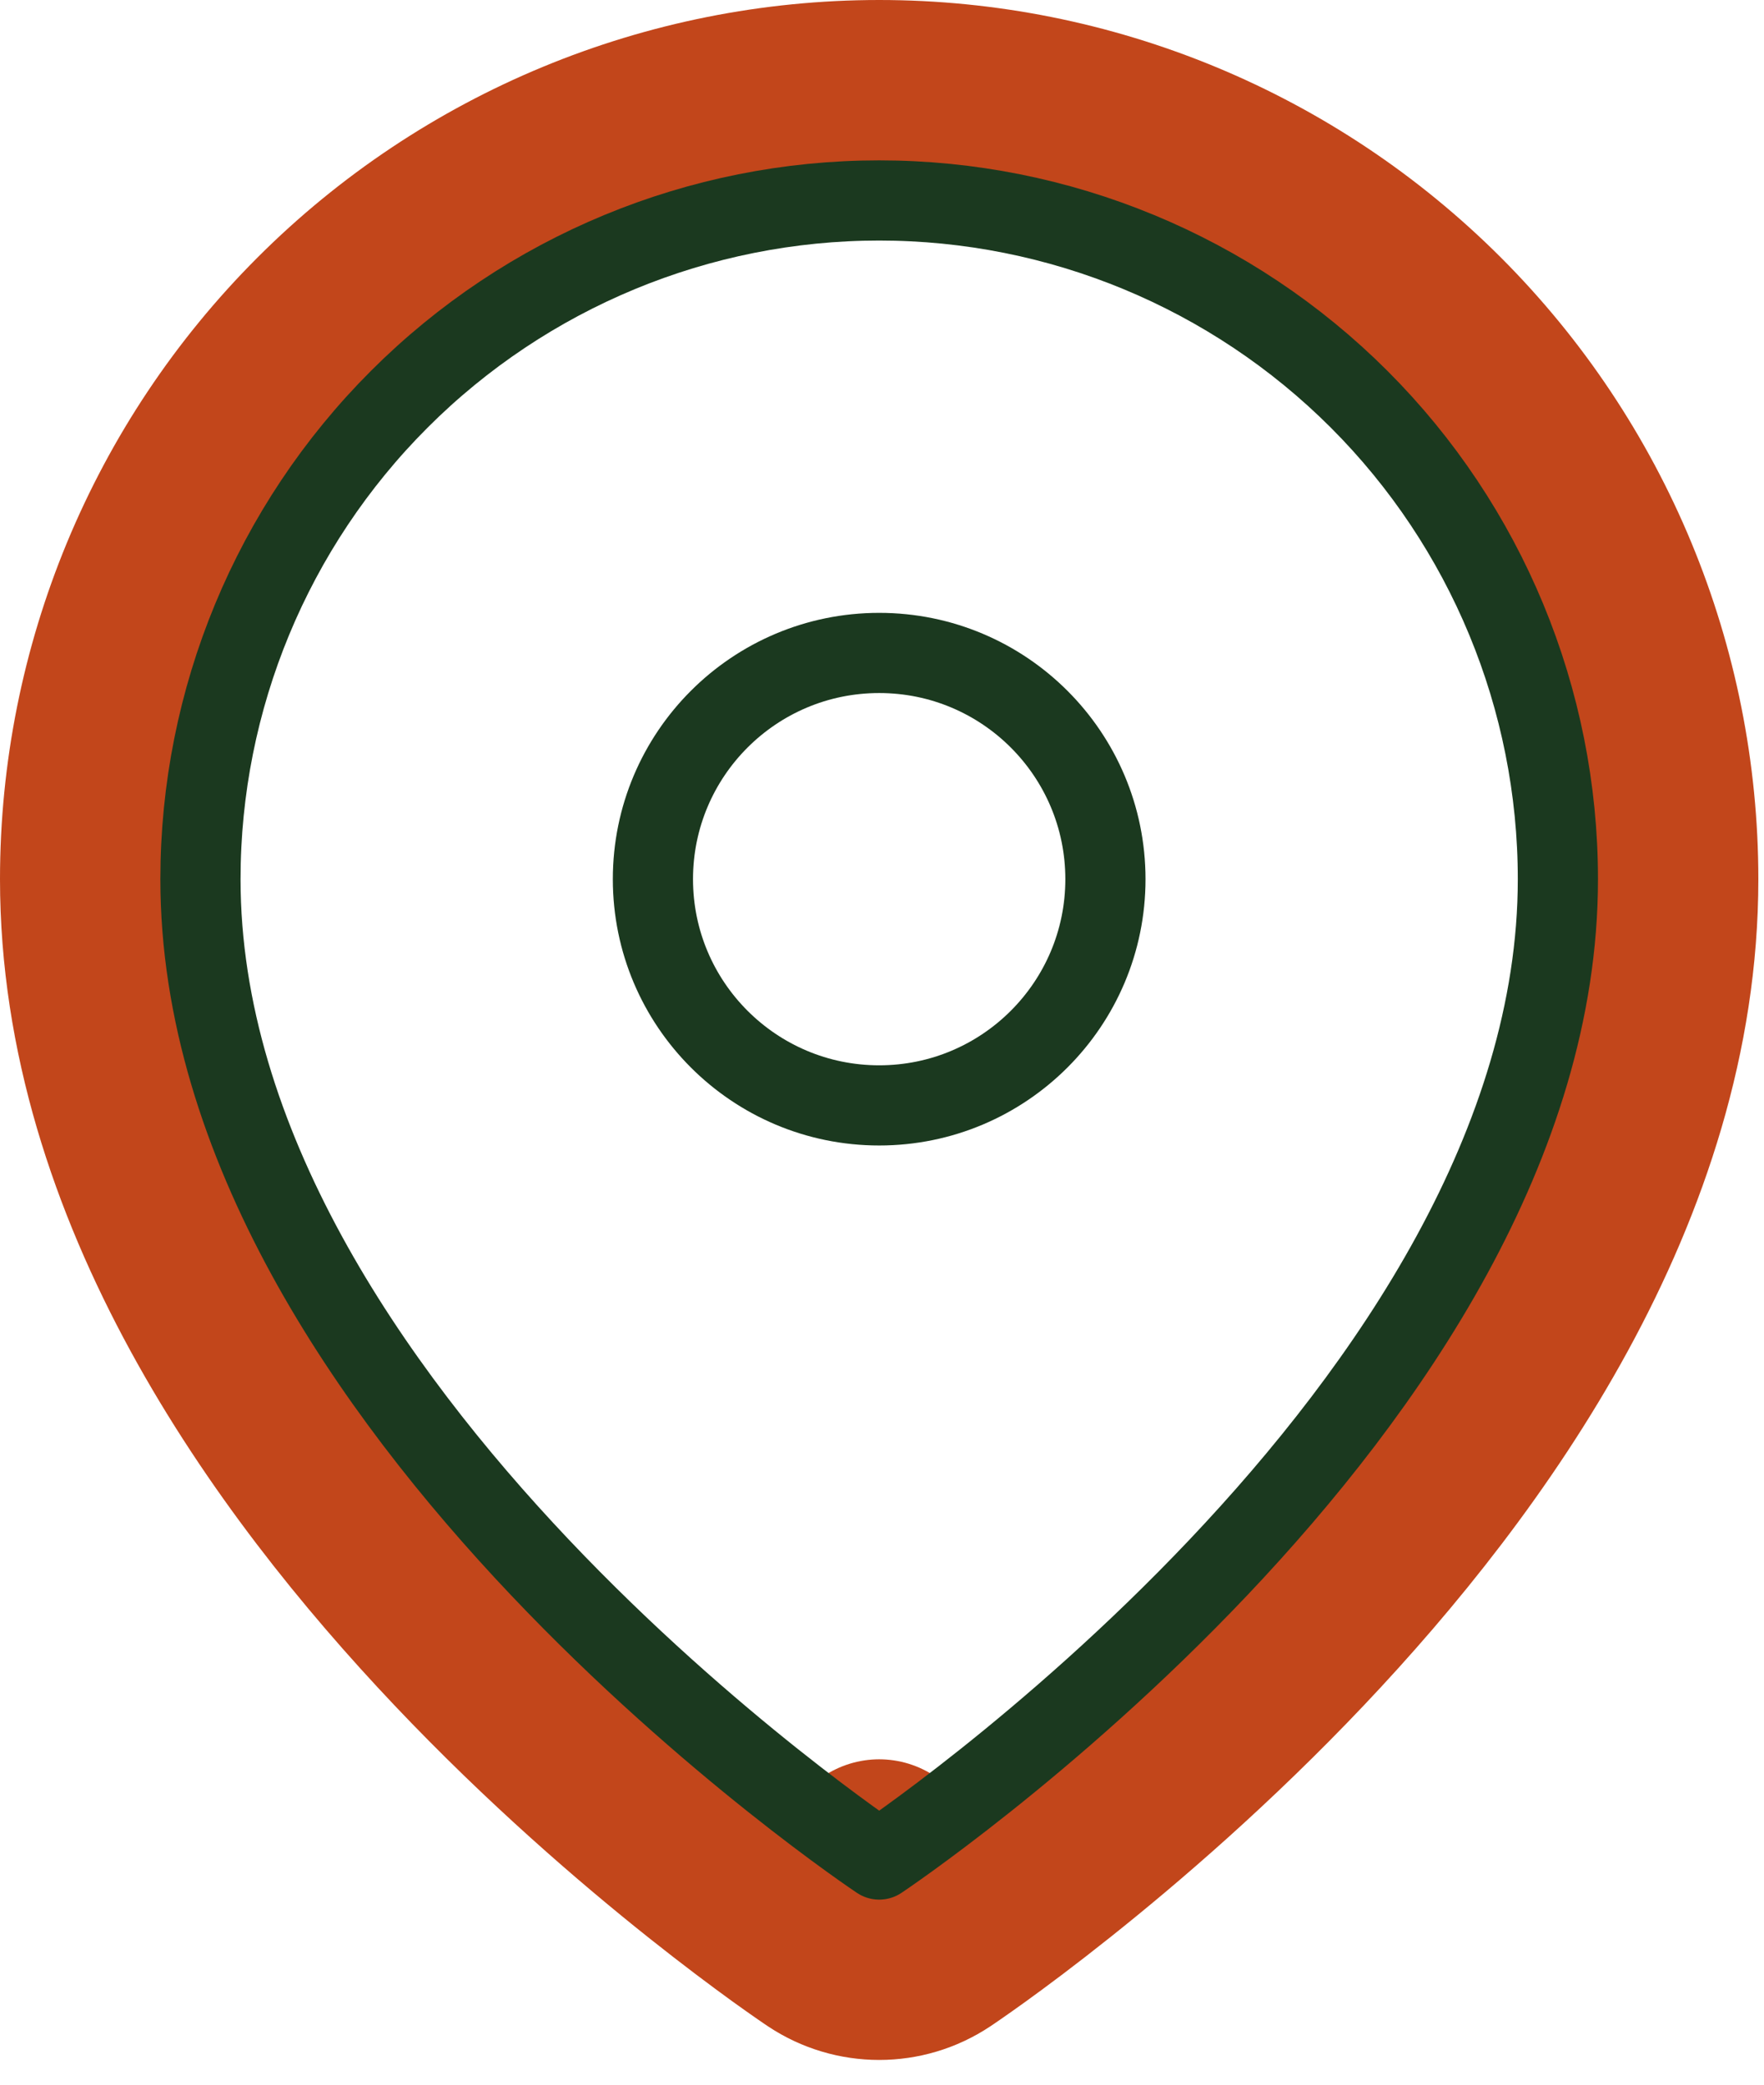 <svg width="44" height="52" viewBox="0 0 44 52" fill="none" xmlns="http://www.w3.org/2000/svg">
<path d="M21.93 46.384L20.543 48.464C21.383 49.023 22.477 49.023 23.316 48.464L21.93 46.384ZM21.93 46.384C23.316 48.464 23.317 48.463 23.318 48.463L23.319 48.462L23.324 48.459L23.337 48.45L23.383 48.419C23.421 48.393 23.475 48.356 23.543 48.309C23.68 48.214 23.875 48.077 24.121 47.9C24.612 47.545 25.305 47.029 26.132 46.37C27.784 45.055 29.992 43.154 32.209 40.814C36.541 36.241 41.359 29.518 41.359 21.93C41.359 16.777 39.312 11.835 35.669 8.191C32.025 4.547 27.083 2.5 21.93 2.5C16.777 2.5 11.835 4.547 8.191 8.191C4.547 11.835 2.5 16.777 2.5 21.93C2.5 29.518 7.318 36.241 11.65 40.814C13.867 43.154 16.076 45.055 17.727 46.37C18.555 47.029 19.248 47.545 19.738 47.9C19.984 48.077 20.179 48.214 20.316 48.309C20.384 48.356 20.438 48.393 20.476 48.419L20.522 48.45L20.535 48.459L20.54 48.462L20.542 48.463C20.542 48.463 20.543 48.464 21.93 46.384Z" stroke="#C2461B" stroke-width="5" stroke-linecap="round" stroke-linejoin="round"/>
<path d="M38.859 21.93C38.859 35.097 21.93 46.384 21.93 46.384C21.93 46.384 5 35.097 5 21.93C5 17.44 6.784 13.133 9.959 9.959C13.133 6.784 17.44 5 21.93 5C26.42 5 30.726 6.784 33.901 9.959C37.076 13.133 38.859 17.44 38.859 21.93Z" stroke="#1B391F" stroke-width="2" stroke-linecap="round" stroke-linejoin="round"/>
<path d="M21.93 27.573C25.046 27.573 27.573 25.046 27.573 21.93C27.573 18.813 25.046 16.287 21.93 16.287C18.813 16.287 16.286 18.813 16.286 21.93C16.286 25.046 18.813 27.573 21.93 27.573Z" stroke="#1B391F" stroke-width="2" stroke-linecap="round" stroke-linejoin="round"/>
</svg>
